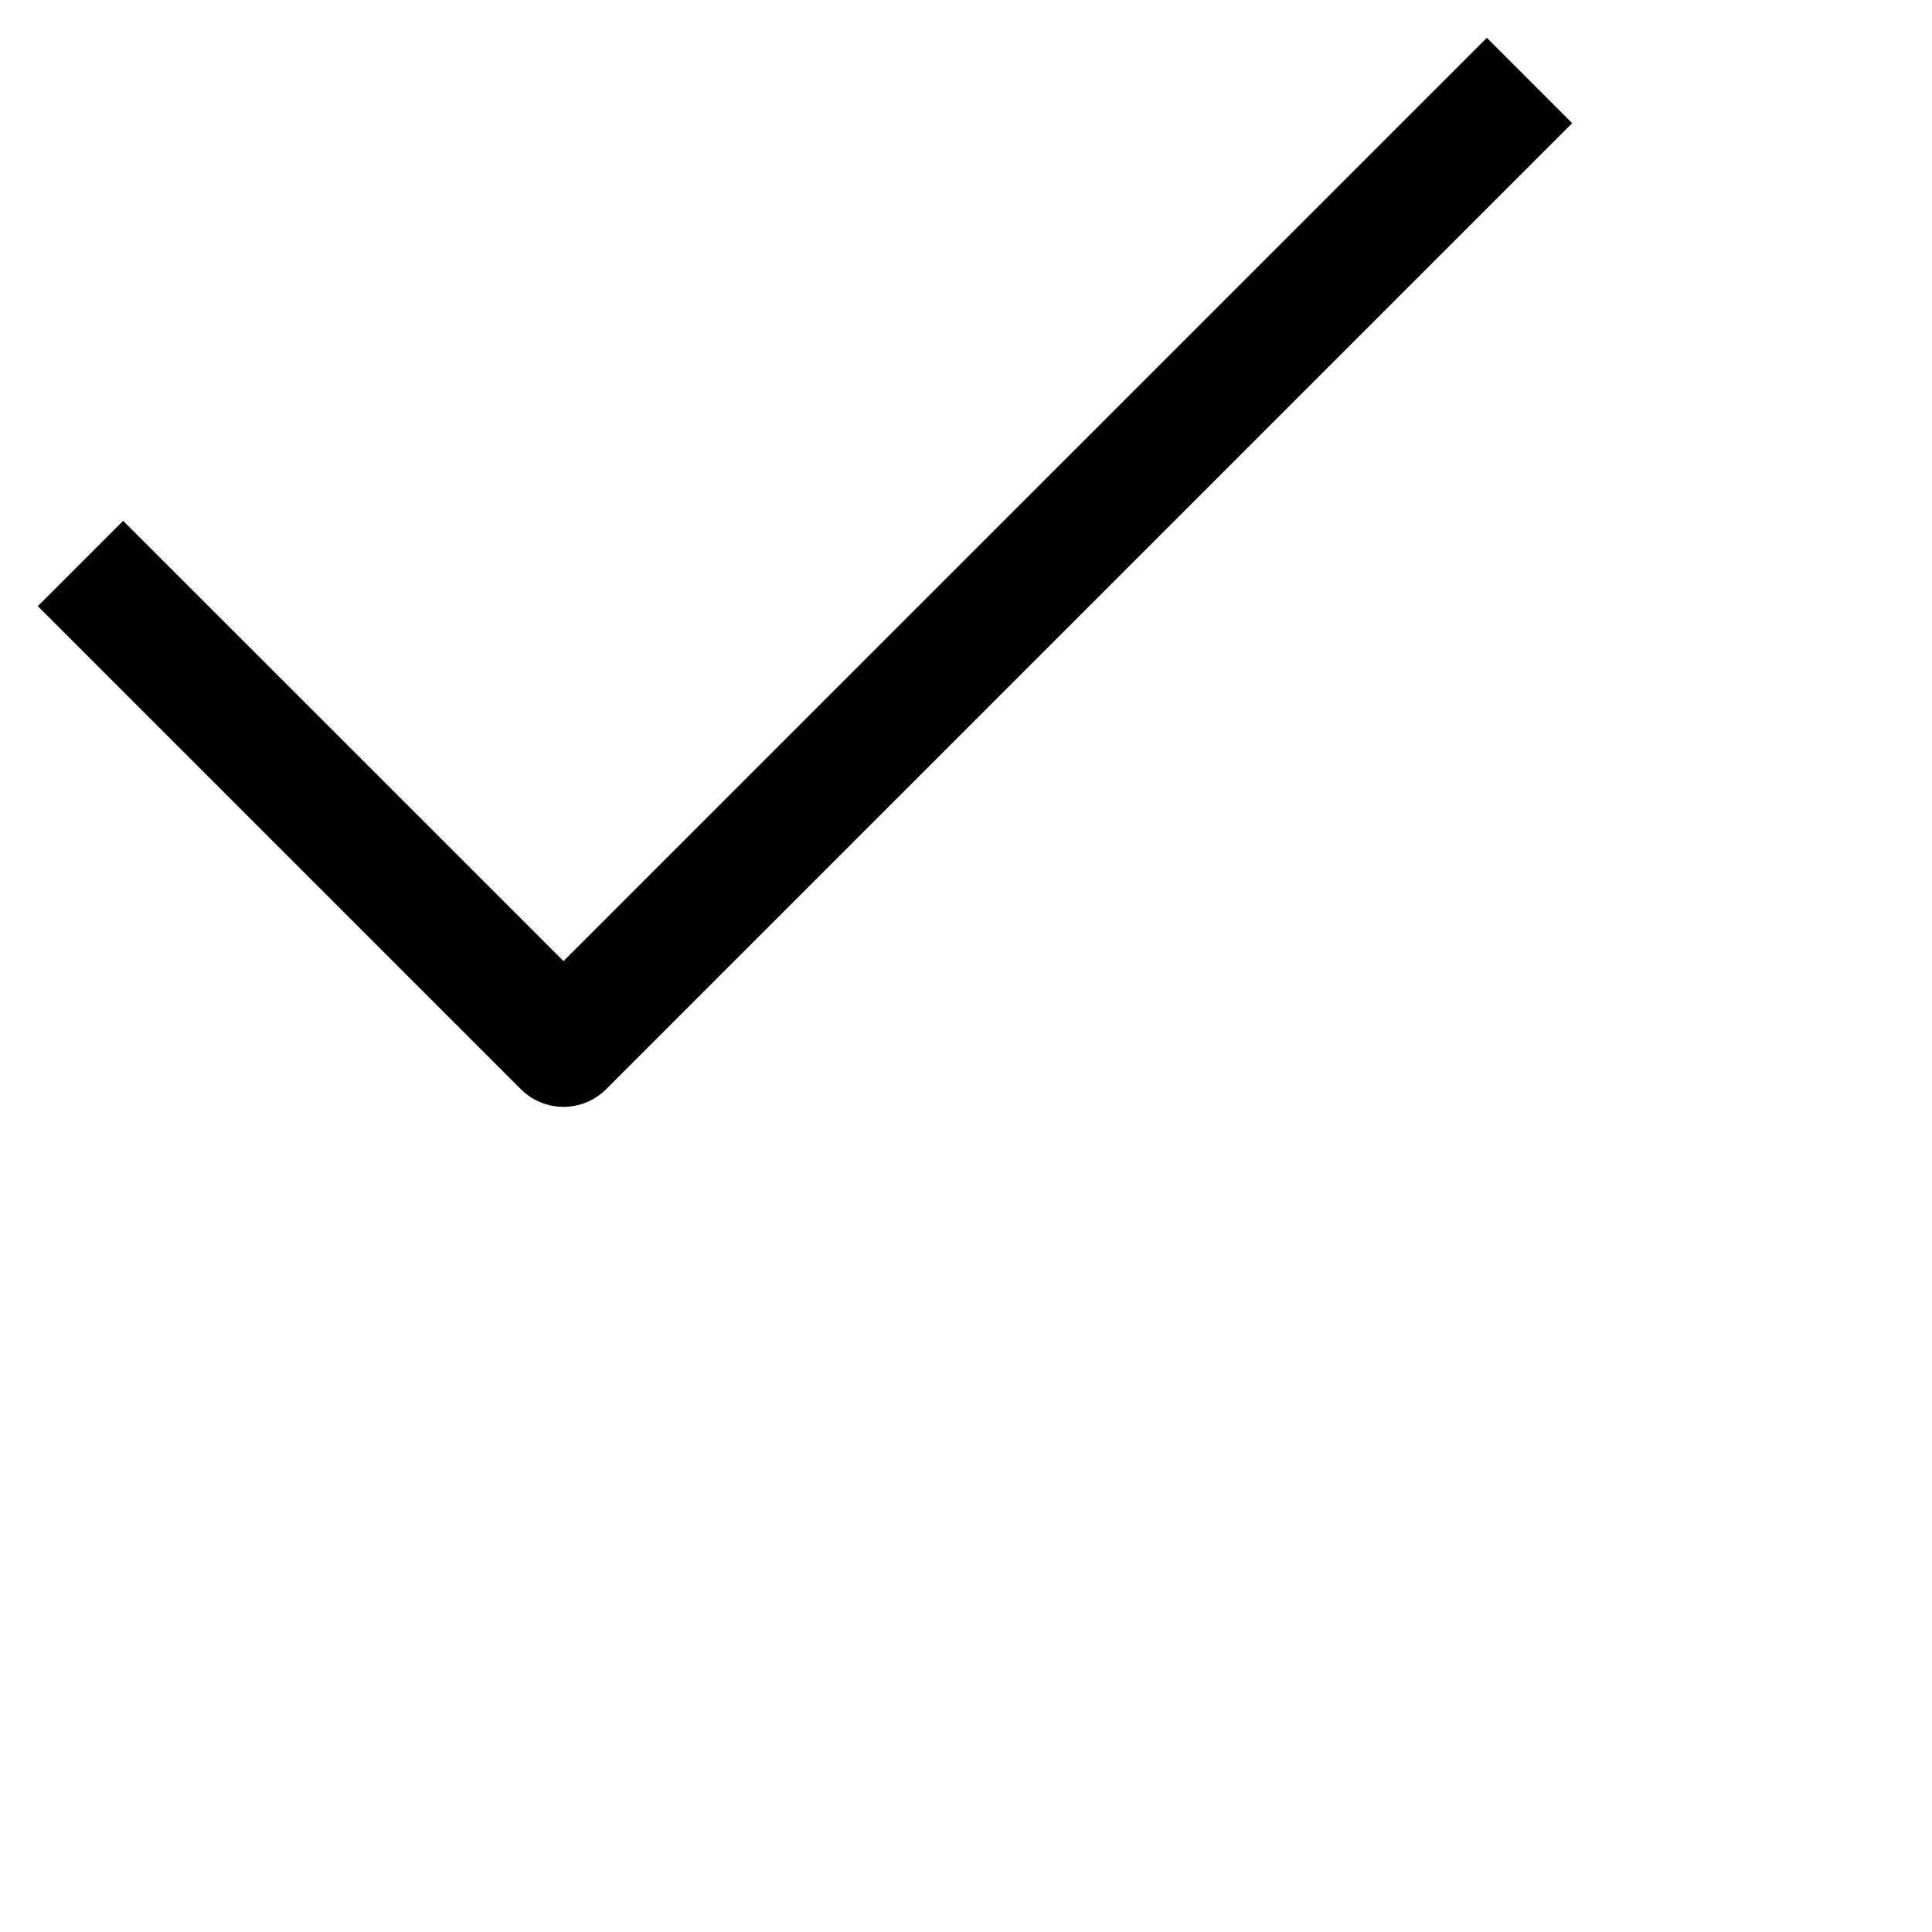 <svg viewBox="0 0 24 24" fill="none" xmlns="http://www.w3.org/2000/svg" aria-hidden="true" focusable="false" preserveAspectRatio="xMidYMid">
    <path fill="currentcolor" d="M19.53 1.53L7.53 13.53C7.237 13.823 6.763 13.823 6.47 13.53L0.47 7.53L1.53 6.47L7 11.939L18.47 0.47L19.53 1.53Z"></path>
</svg>